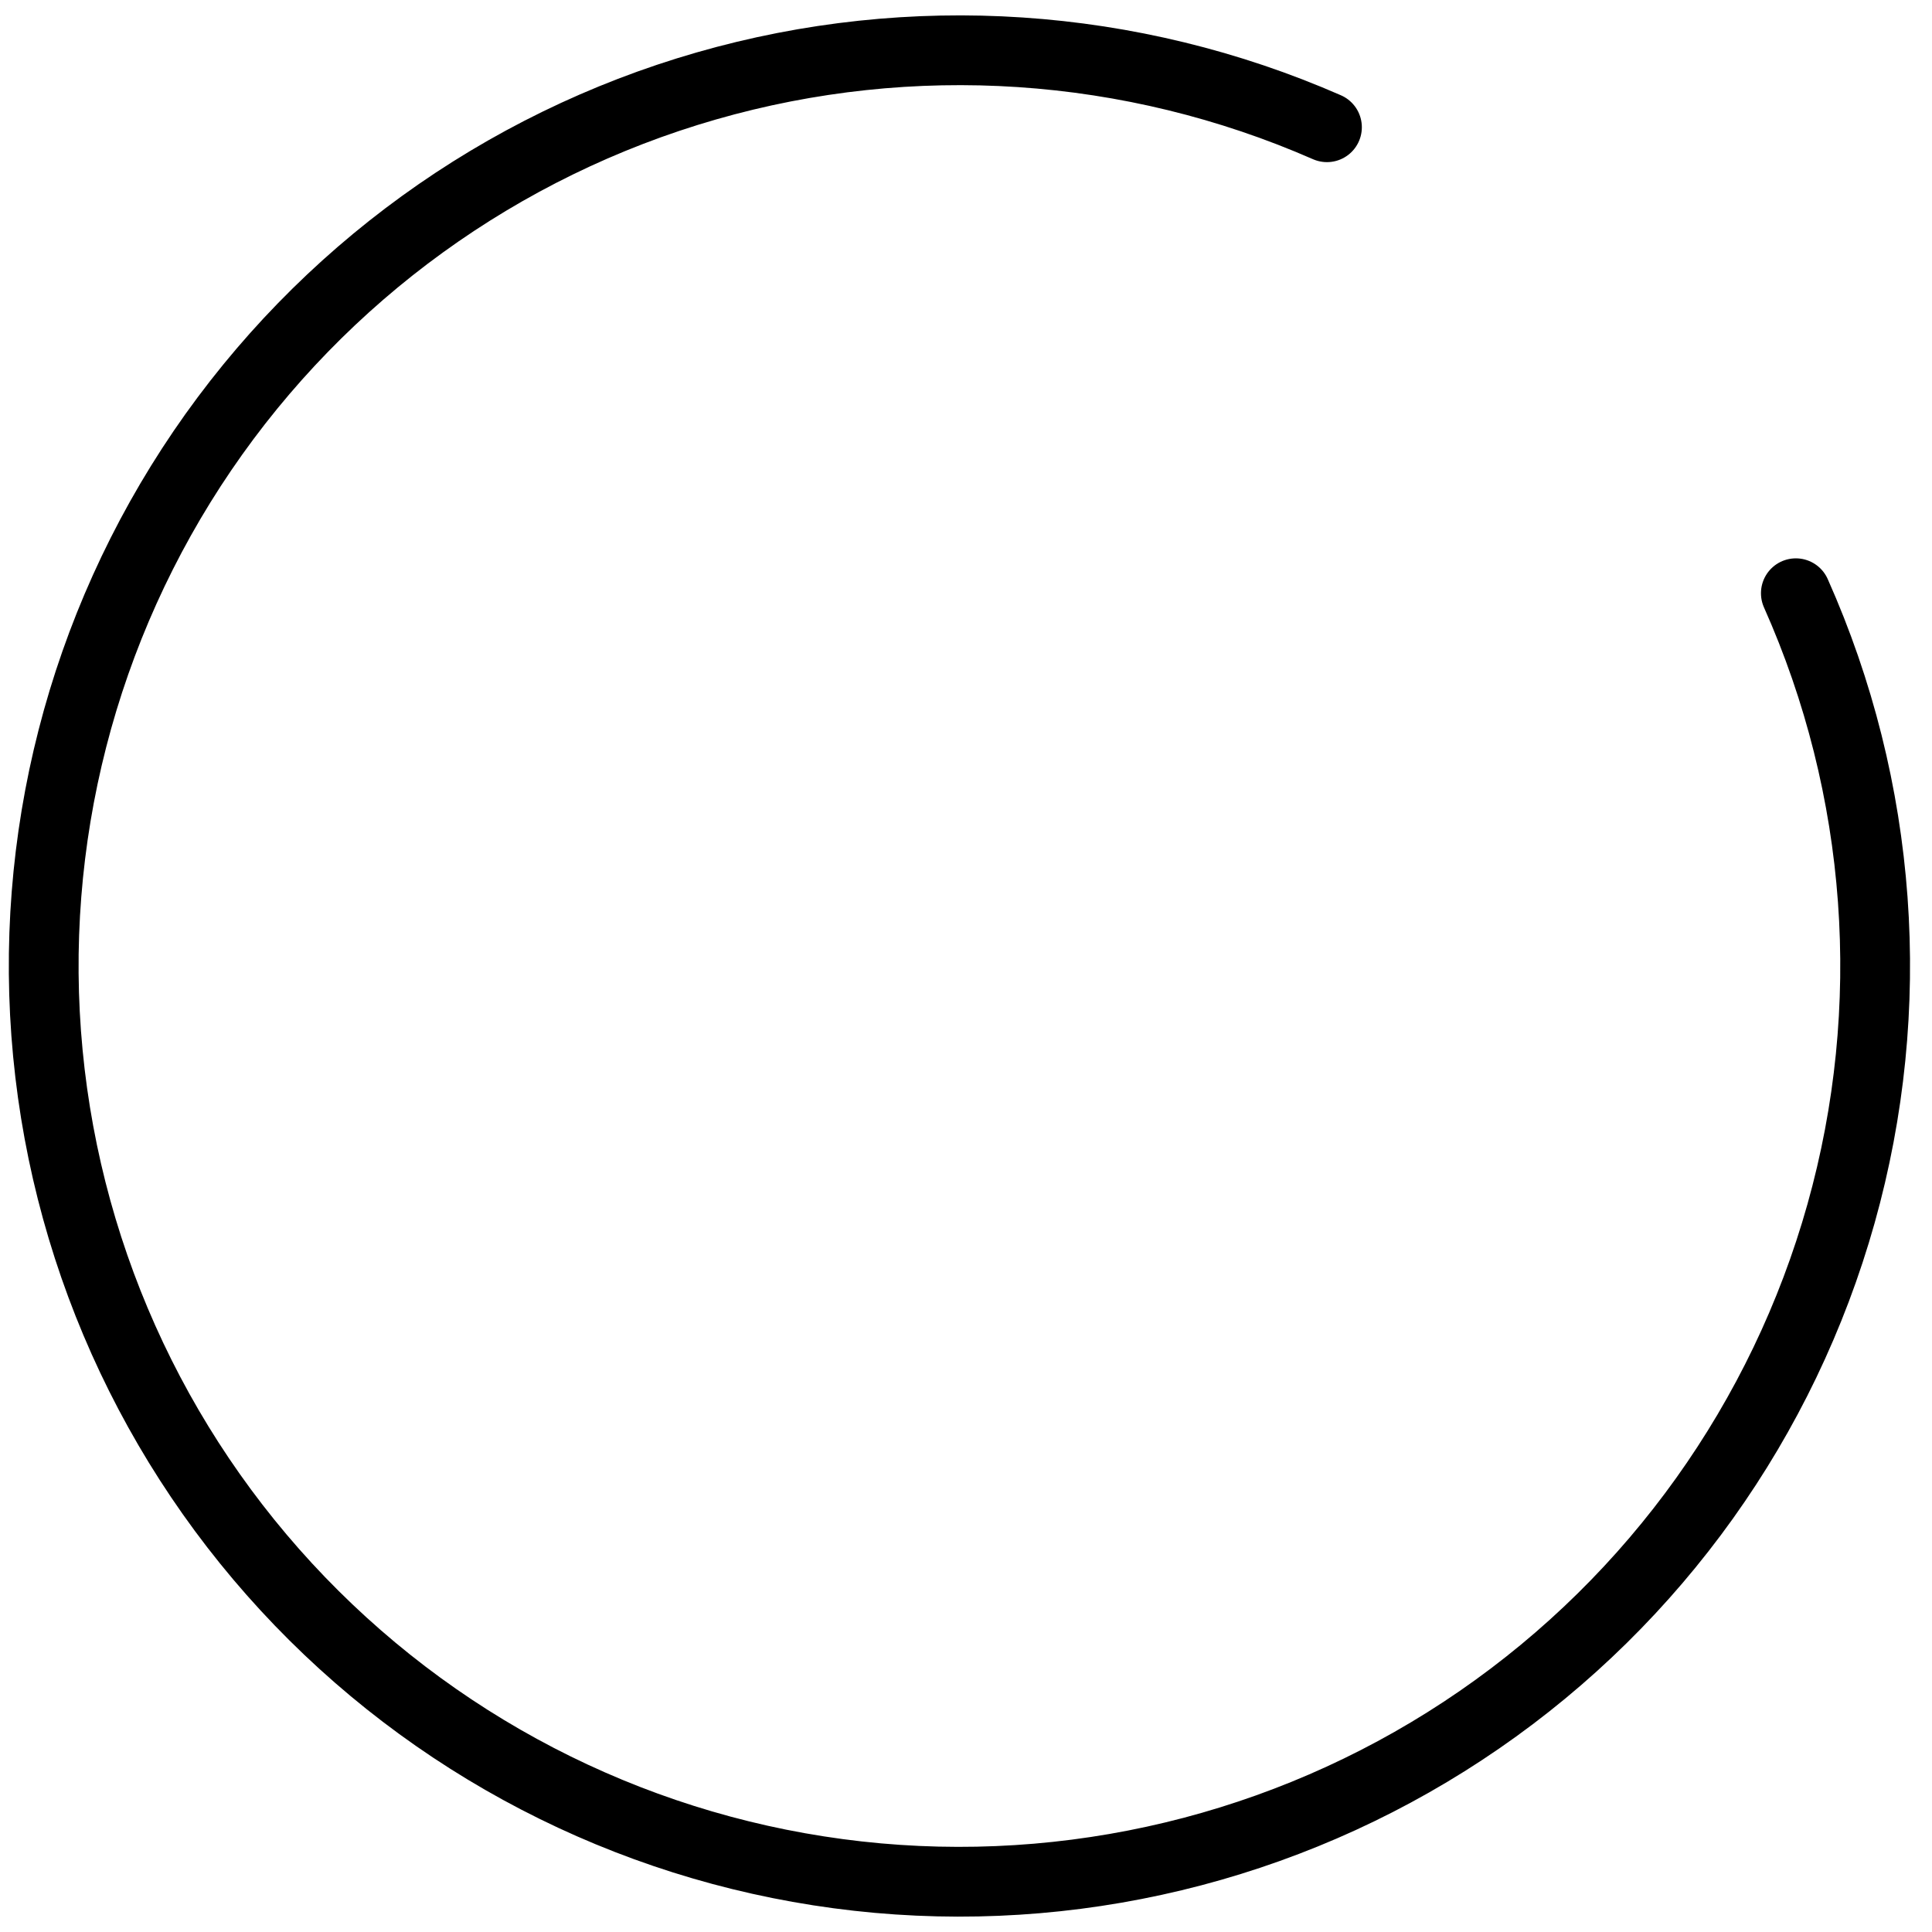 <svg width="36" height="36" viewBox="0 0 36 36" fill="none" xmlns="http://www.w3.org/2000/svg">
<path d="M33.463 11.054C35.084 14.691 35.382 18.78 34.305 22.614C33.228 26.448 30.845 29.784 27.567 32.045C24.29 34.306 20.324 35.35 16.358 34.996C12.392 34.641 8.674 32.91 5.85 30.104C3.025 27.297 1.271 23.59 0.892 19.627C0.512 15.663 1.531 11.691 3.771 8.399C6.012 5.107 9.333 2.703 13.16 1.602C16.987 0.501 21.078 0.773 24.726 2.371" stroke="black" stroke-width="1.3" stroke-linecap="round"/>
</svg>
